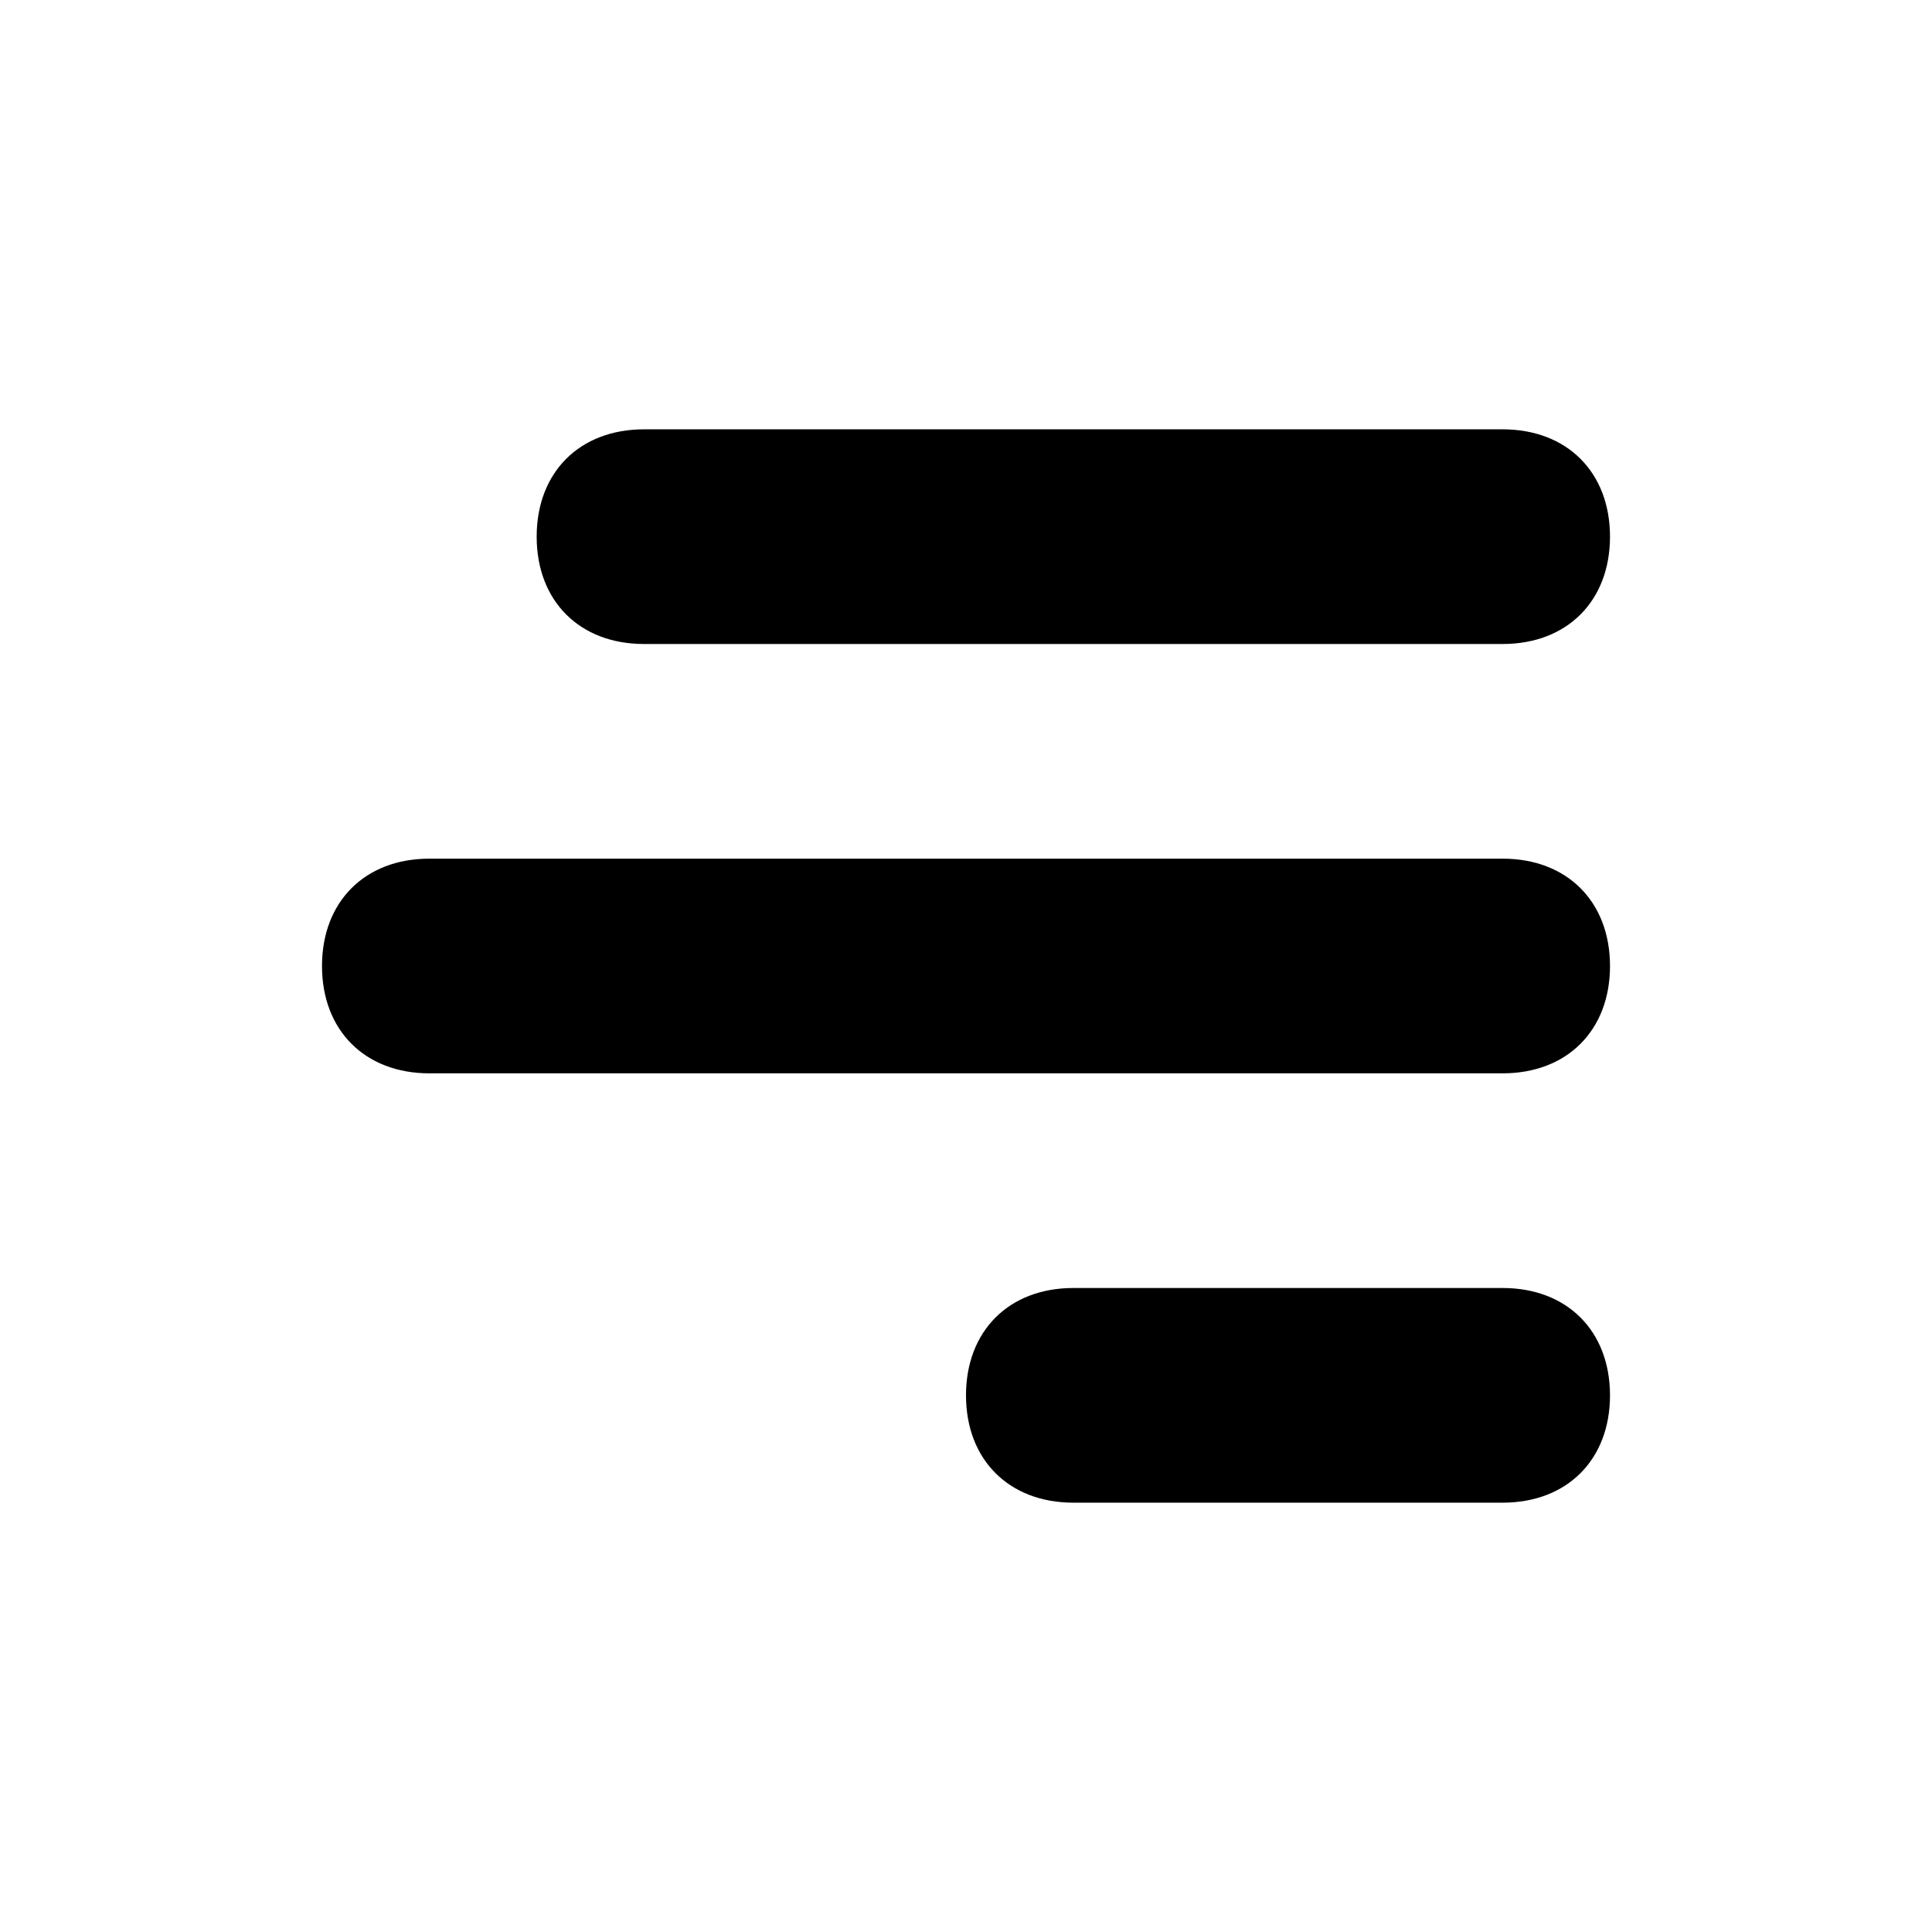 <?xml version="1.0" encoding="UTF-8" standalone="yes"?><svg viewBox="0 0 18 18"><path d="M6,6h8c0.6,0,1-0.4,1-1s-0.4-1-1-1H6C5.4,4,5,4.4,5,5S5.4,6,6,6z"/><path d="M14,12h-4c-0.6,0-1,0.4-1,1s0.4,1,1,1h4c0.6,0,1-0.4,1-1S14.6,12,14,12z"/><path d="M14,8H4C3.4,8,3,8.4,3,9s0.4,1,1,1h10c0.6,0,1-0.4,1-1S14.6,8,14,8z"/></svg>